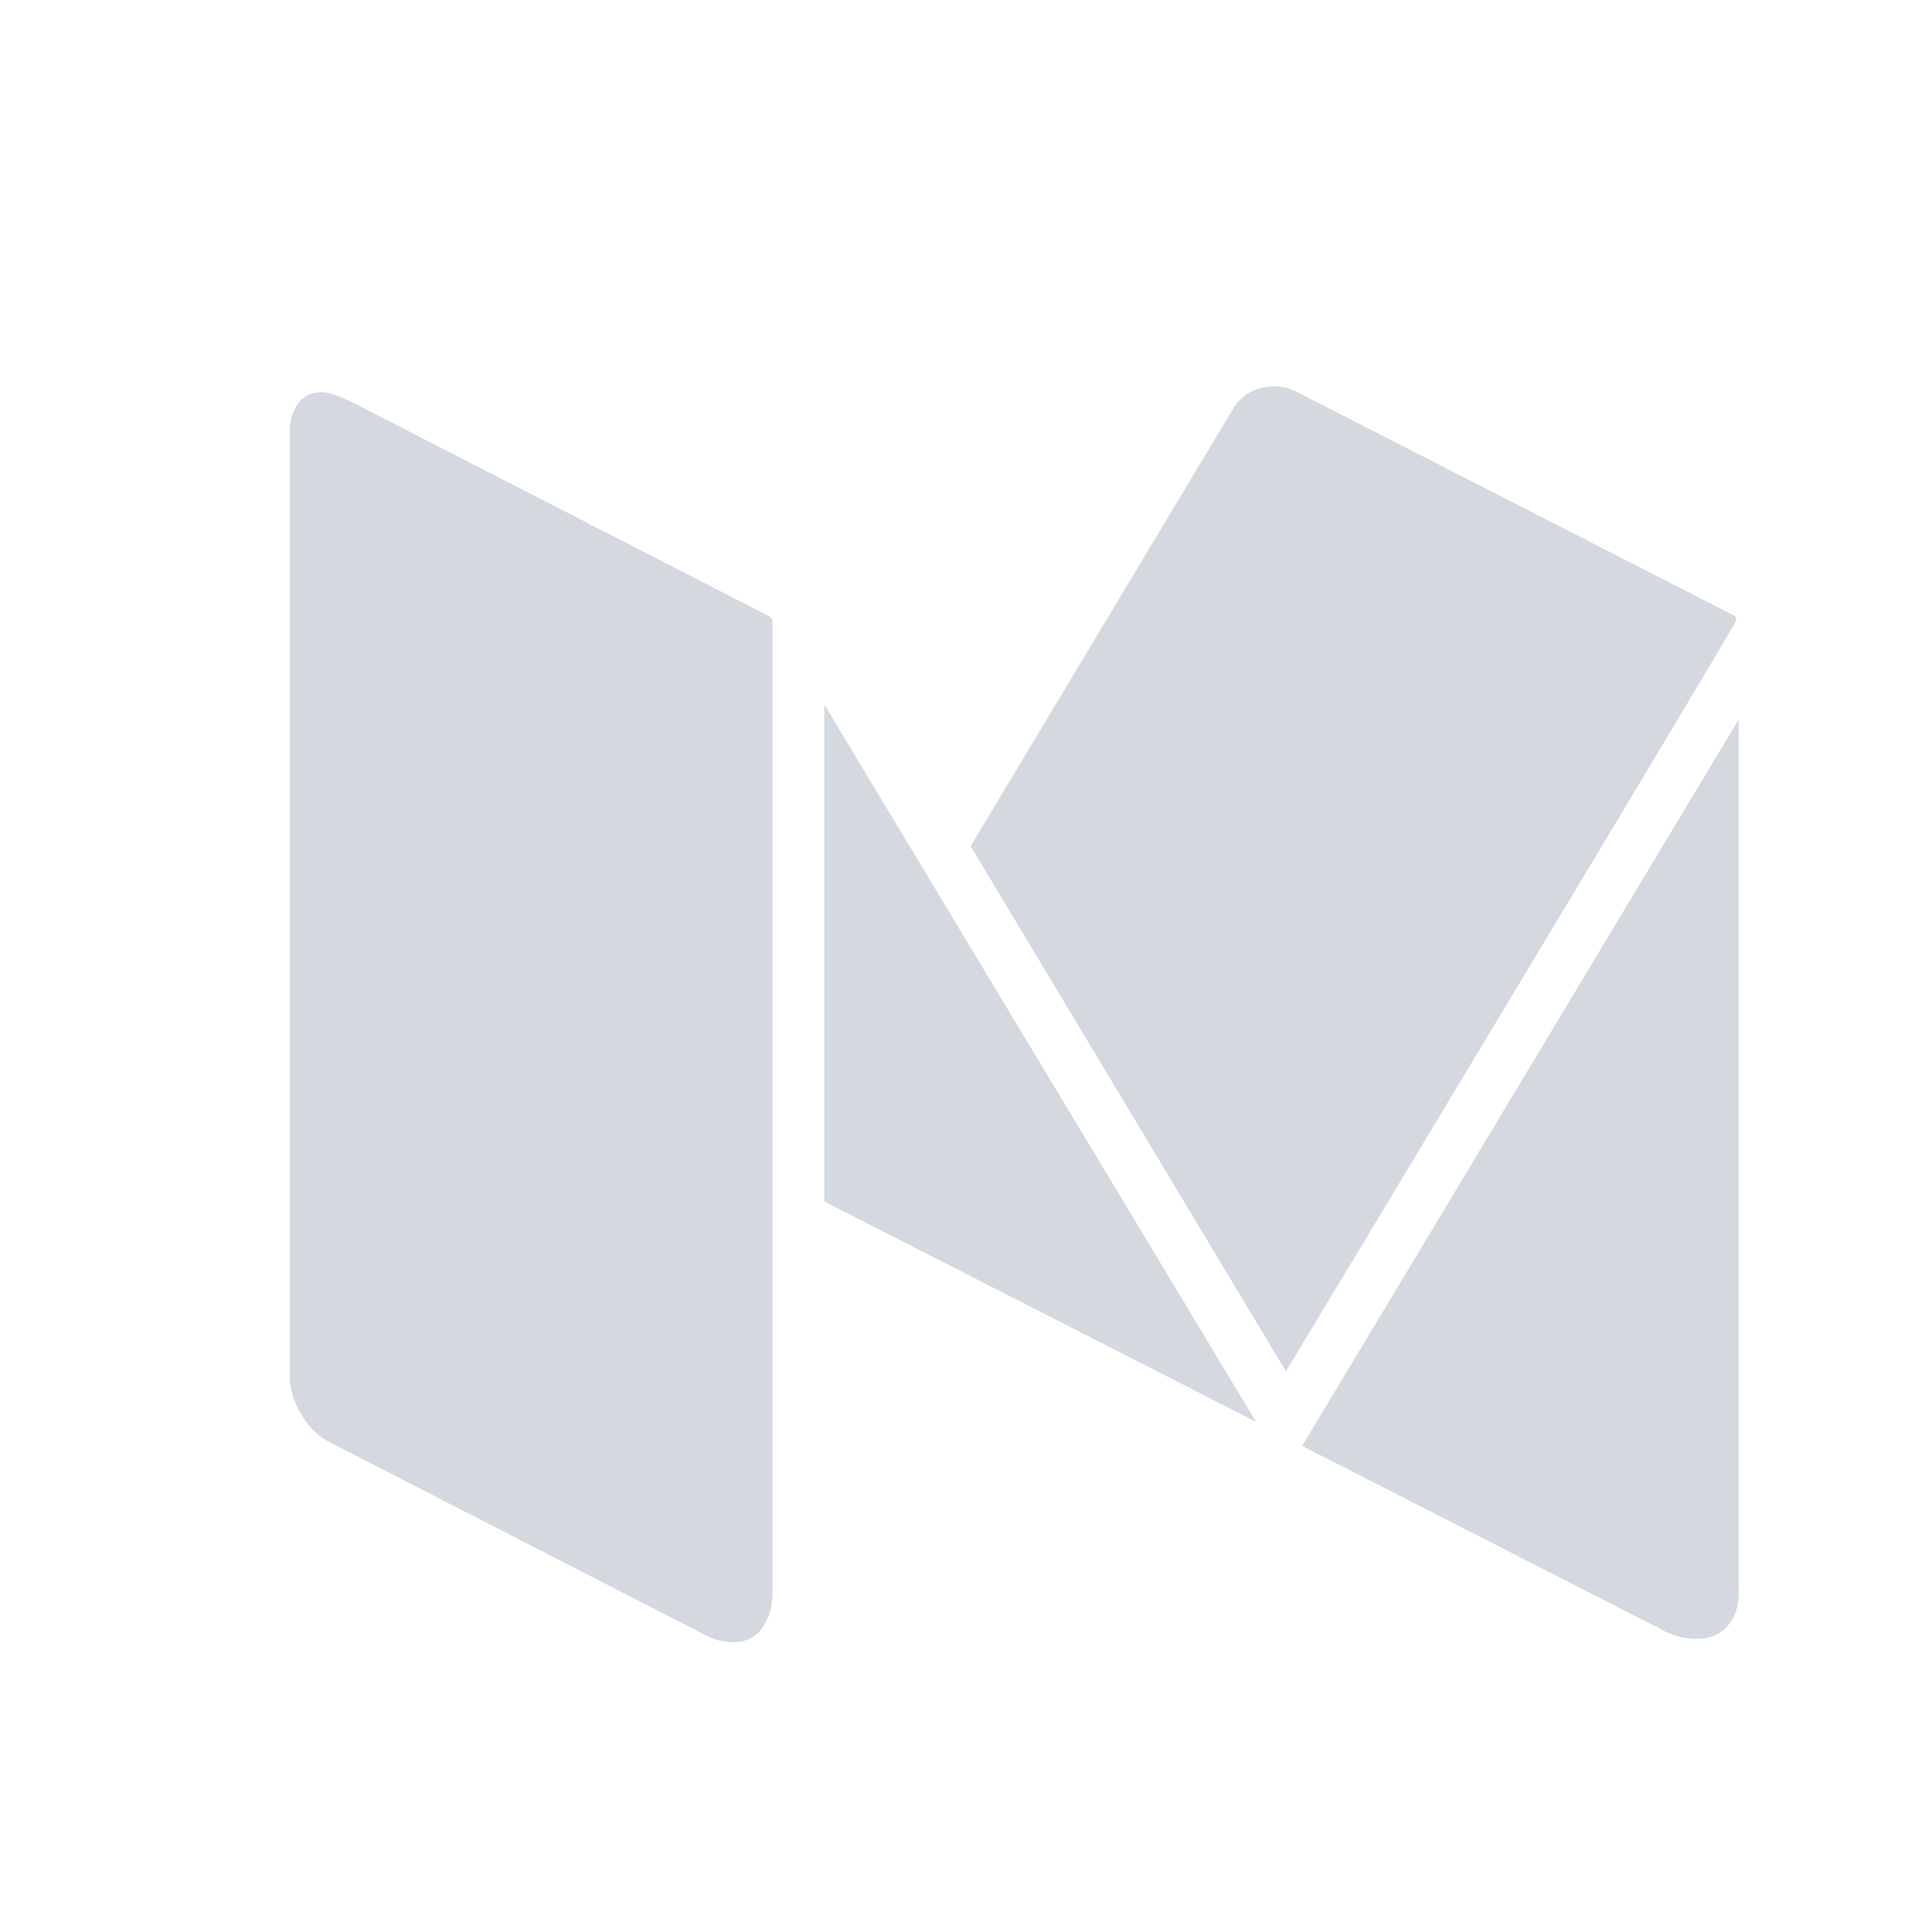 <?xml version="1.0" encoding="UTF-8"?>
<svg width="20px" height="20px" viewBox="0 0 20 20" version="1.1" xmlns="http://www.w3.org/2000/svg" xmlns:xlink="http://www.w3.org/1999/xlink">
    <title>3</title>
    <g id="控件" stroke="none" stroke-width="1" fill="none" fill-rule="evenodd">
        <g id="编组-30" transform="translate(-129, 2)" fill="#D4D9E0" fill-rule="nonzero">
            <g transform="translate(-2, -2)" id="形状">
                <path d="M138.997,6.427 L138.997,16.485 C138.997,16.628 138.962,16.75 138.893,16.85 C138.823,16.95 138.721,17 138.587,17 C138.492,17 138.4,16.977 138.311,16.931 L134.419,14.933 C134.301,14.876 134.202,14.78 134.121,14.646 C134.04,14.512 134,14.379 134,14.247 L134,4.472 C134,4.357 134.028,4.26 134.084,4.18 C134.14,4.1 134.22,4.06 134.326,4.06 C134.405,4.06 134.527,4.103 134.695,4.189 L138.972,6.384 C138.989,6.401 138.997,6.415 138.997,6.427 Z M139.533,7.293 L144.003,14.719 L139.533,12.438 L139.533,7.293 Z M149,7.447 L149,16.485 C149,16.628 148.961,16.744 148.883,16.833 C148.805,16.921 148.699,16.966 148.565,16.966 C148.431,16.966 148.3,16.929 148.171,16.854 L144.48,14.968 L149,7.447 Z M148.975,6.418 C148.975,6.435 148.259,7.634 146.828,10.015 C145.396,12.397 144.558,13.79 144.312,14.196 L141.048,8.759 L143.76,4.24 C143.855,4.08 144,4 144.195,4 C144.273,4 144.346,4.017 144.413,4.051 L148.941,6.367 C148.964,6.378 148.975,6.395 148.975,6.418 L148.975,6.418 Z"></path>
            </g>
        </g>
    </g>
</svg>